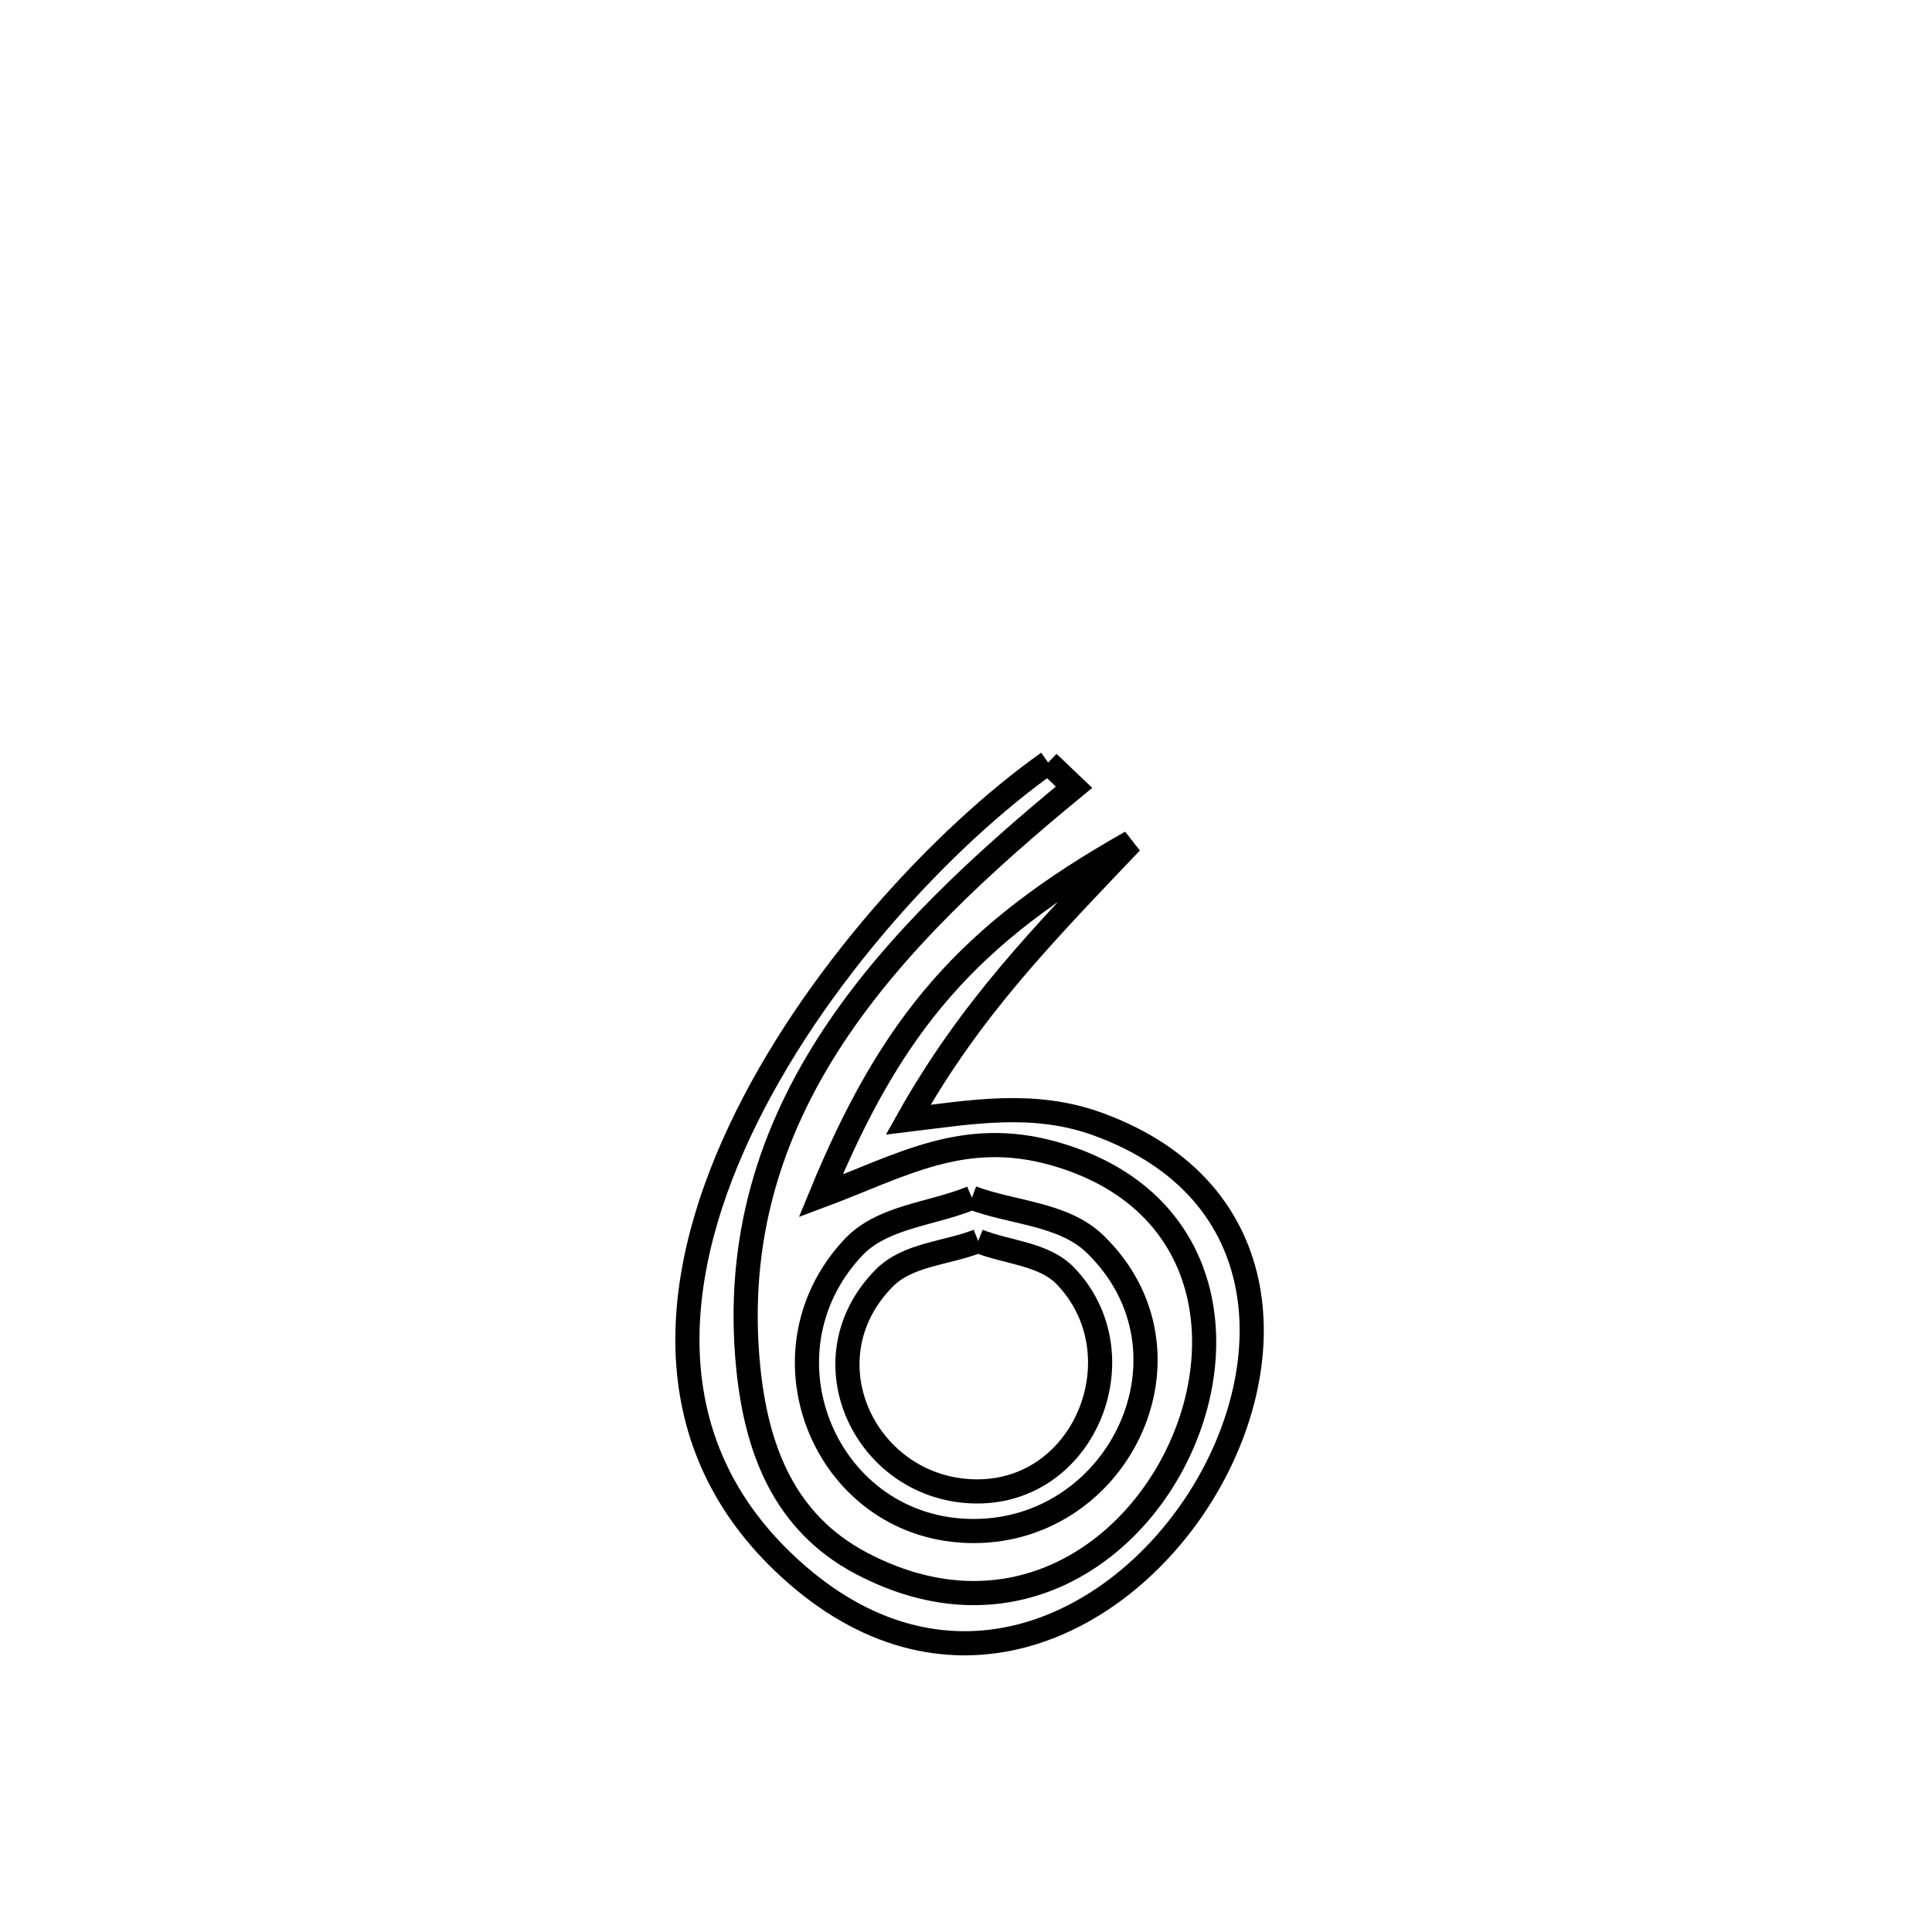 <svg xmlns="http://www.w3.org/2000/svg" viewBox="0.0 0.0 24.0 24.0" height="200px" width="200px"><path fill="none" stroke="black" stroke-width=".3" stroke-opacity="1.0"  filling="0" d="M13.021 9.473 L13.021 9.473 C13.128 9.575 13.235 9.677 13.342 9.779 L13.342 9.779 C12.209 10.711 11.117 11.711 10.348 12.879 C9.58 14.047 9.135 15.383 9.295 16.988 C9.397 18.006 9.742 18.915 10.7 19.42 C12.493 20.364 14.039 19.361 14.663 17.987 C15.288 16.614 14.991 14.87 13.098 14.331 C11.967 14.01 11.199 14.481 10.195 14.856 L10.195 14.856 C11.078 12.708 12.029 11.602 14.051 10.462 L14.051 10.462 C12.961 11.608 12.059 12.524 11.281 13.91 L11.281 13.91 C12.067 13.815 12.84 13.674 13.637 13.964 C15.906 14.789 15.922 17.015 14.895 18.622 C13.867 20.228 11.797 21.214 9.895 19.557 C8.149 18.036 8.291 15.967 9.19 14.052 C10.089 12.137 11.743 10.376 13.021 9.473 L13.021 9.473"></path>
<path fill="none" stroke="black" stroke-width=".3" stroke-opacity="1.0"  filling="0" d="M12.073 14.879 L12.073 14.879 C12.583 15.071 13.213 15.075 13.604 15.455 C14.978 16.789 13.919 19.018 12.096 19.019 C10.274 19.02 9.346 16.832 10.6 15.496 C10.965 15.108 11.582 15.084 12.073 14.879 L12.073 14.879"></path>
<path fill="none" stroke="black" stroke-width=".3" stroke-opacity="1.0"  filling="0" d="M12.151 15.416 L12.151 15.416 C12.514 15.562 12.969 15.571 13.239 15.854 C14.161 16.82 13.496 18.525 12.143 18.527 C10.776 18.529 9.967 16.907 10.985 15.876 C11.279 15.579 11.762 15.57 12.151 15.416 L12.151 15.416"></path></svg>
